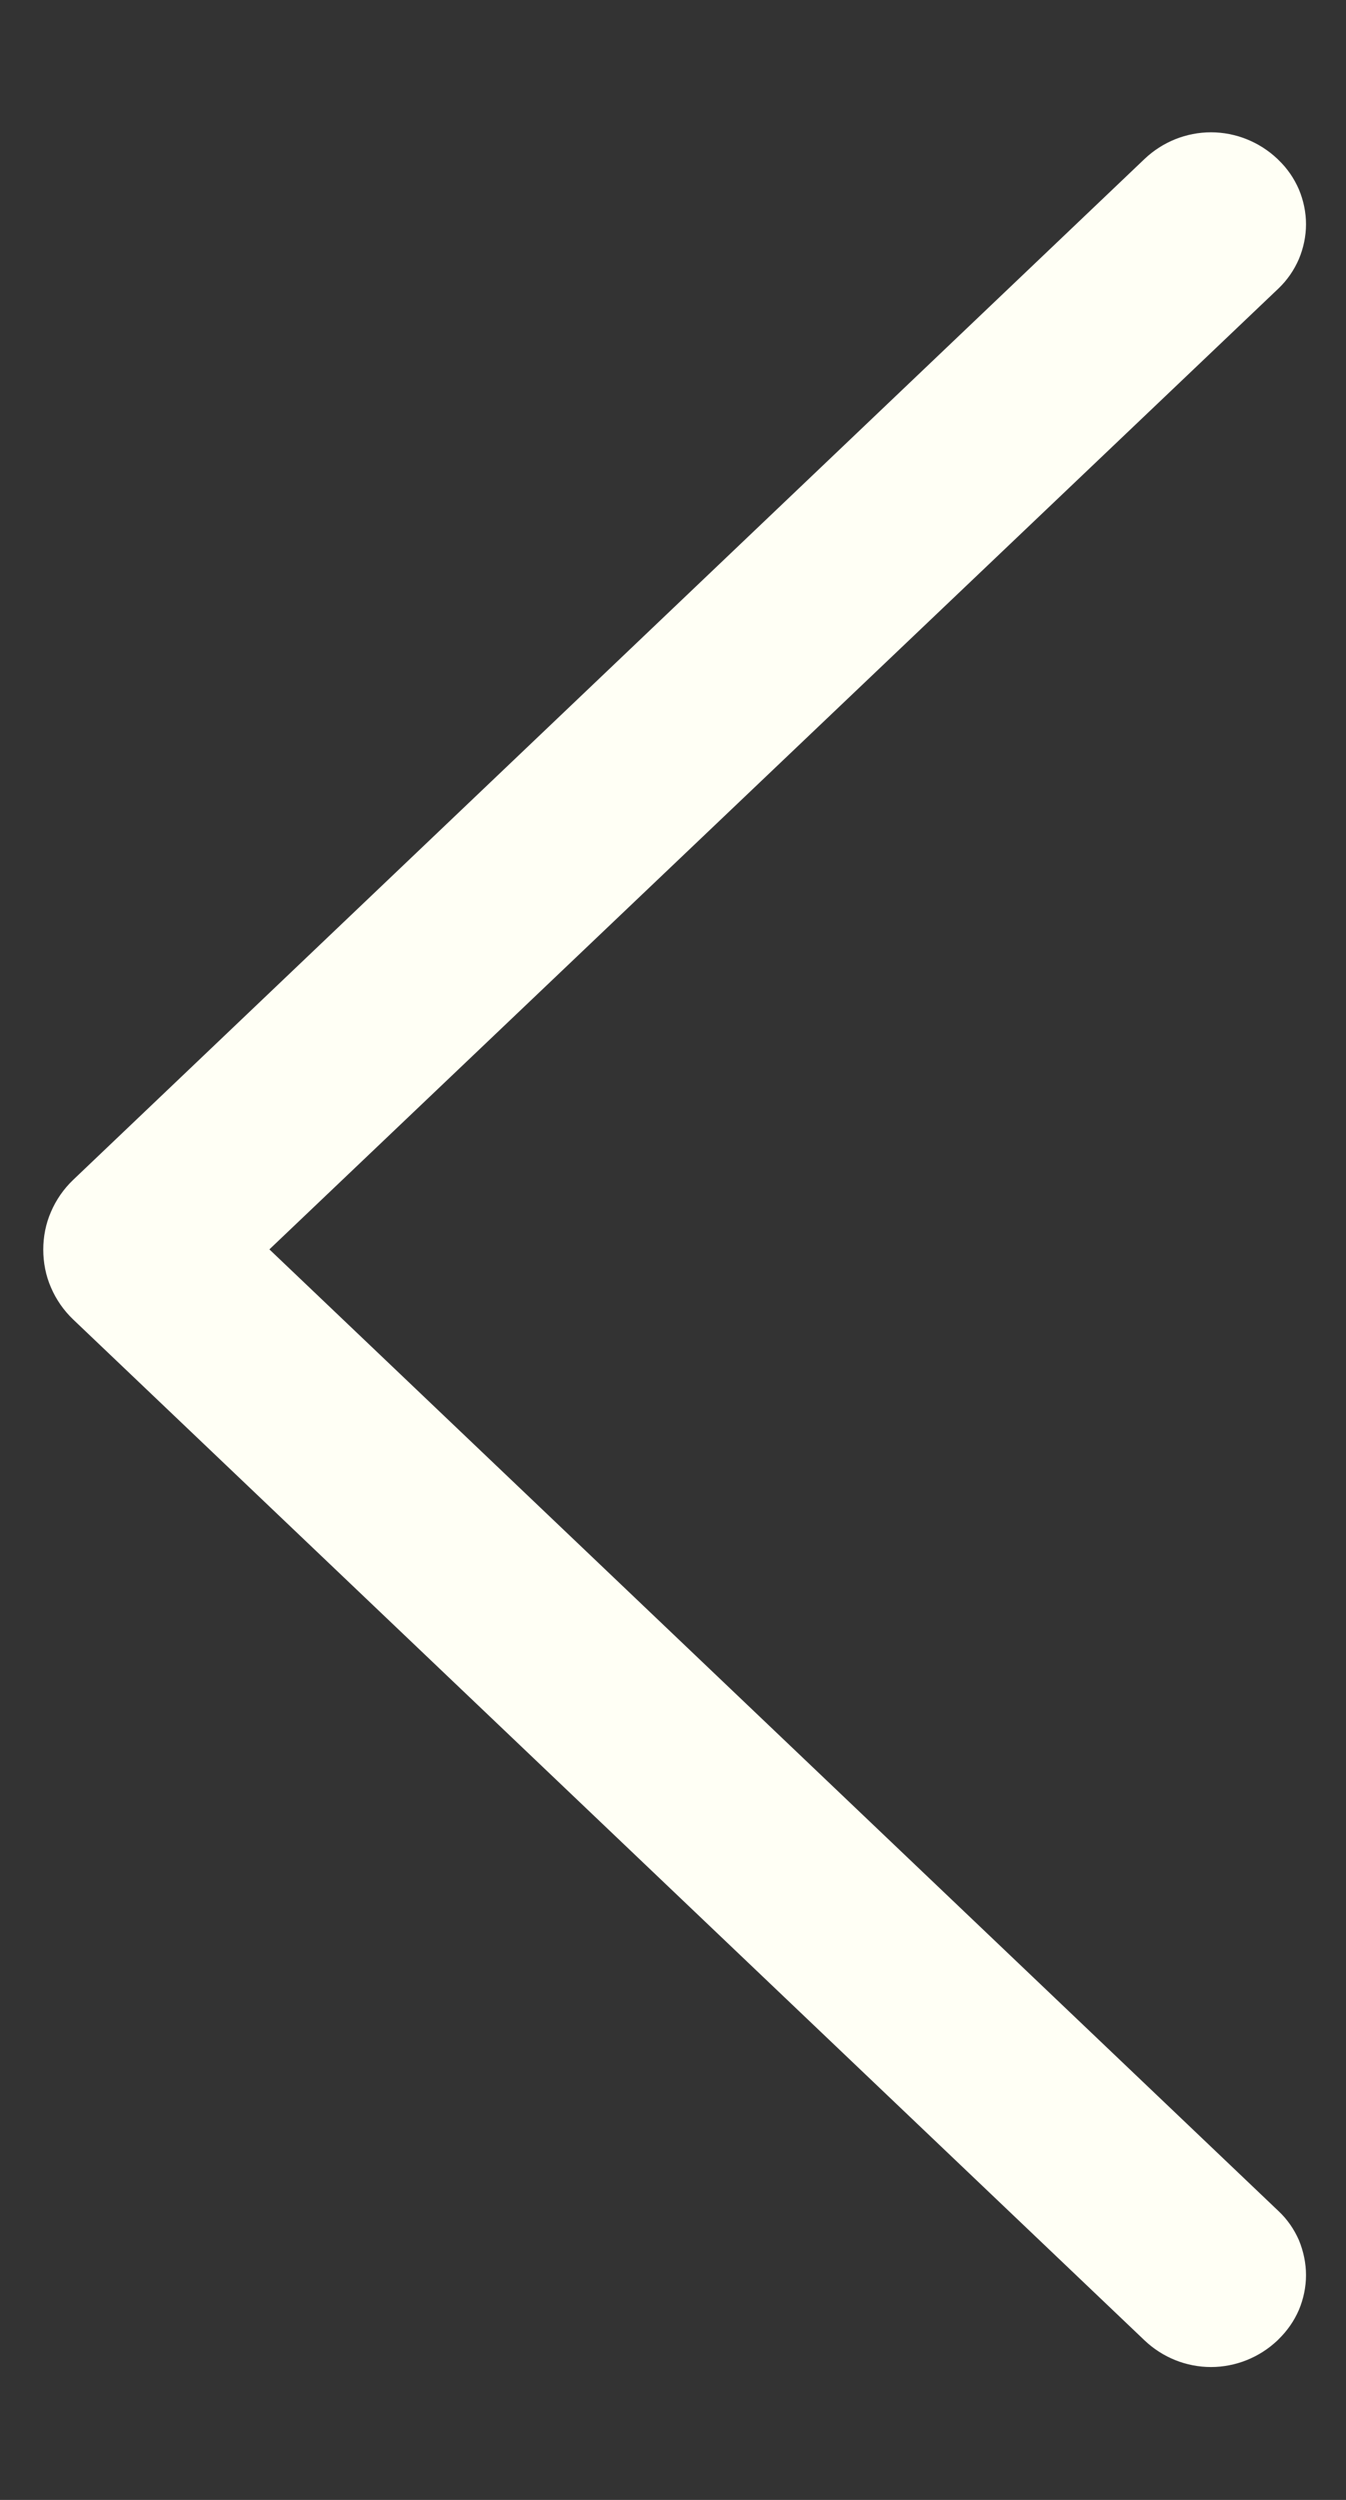 <svg
          
          xmlns="http://www.w3.org/2000/svg"
          width="7"
          height="13"
          viewBox="0 0 7 13"
          fill="none"
        >
          <rect x="0" y="0" width="7" height="13" fill="#333333" stroke="none"/>
          <path
            d="M0.38 6.861L5.953 12.171C6.046 12.259 6.169 12.309 6.298 12.309C6.426 12.309 6.55 12.259 6.643 12.171L6.649 12.165C6.694 12.121 6.73 12.07 6.755 12.012C6.779 11.955 6.792 11.893 6.792 11.831C6.792 11.769 6.779 11.707 6.755 11.649C6.73 11.592 6.694 11.54 6.649 11.498L1.401 6.497L6.649 1.5C6.694 1.457 6.73 1.405 6.755 1.347C6.779 1.29 6.792 1.228 6.792 1.166C6.792 1.104 6.779 1.042 6.755 0.985C6.73 0.927 6.694 0.875 6.649 0.832L6.643 0.826C6.55 0.738 6.426 0.688 6.298 0.688C6.169 0.688 6.046 0.738 5.953 0.826L0.38 6.136C0.331 6.183 0.292 6.239 0.265 6.302C0.238 6.364 0.225 6.431 0.225 6.498C0.225 6.566 0.238 6.633 0.265 6.695C0.292 6.758 0.331 6.814 0.38 6.861Z"
            fill="#FFFFF5"
          />
        </svg>